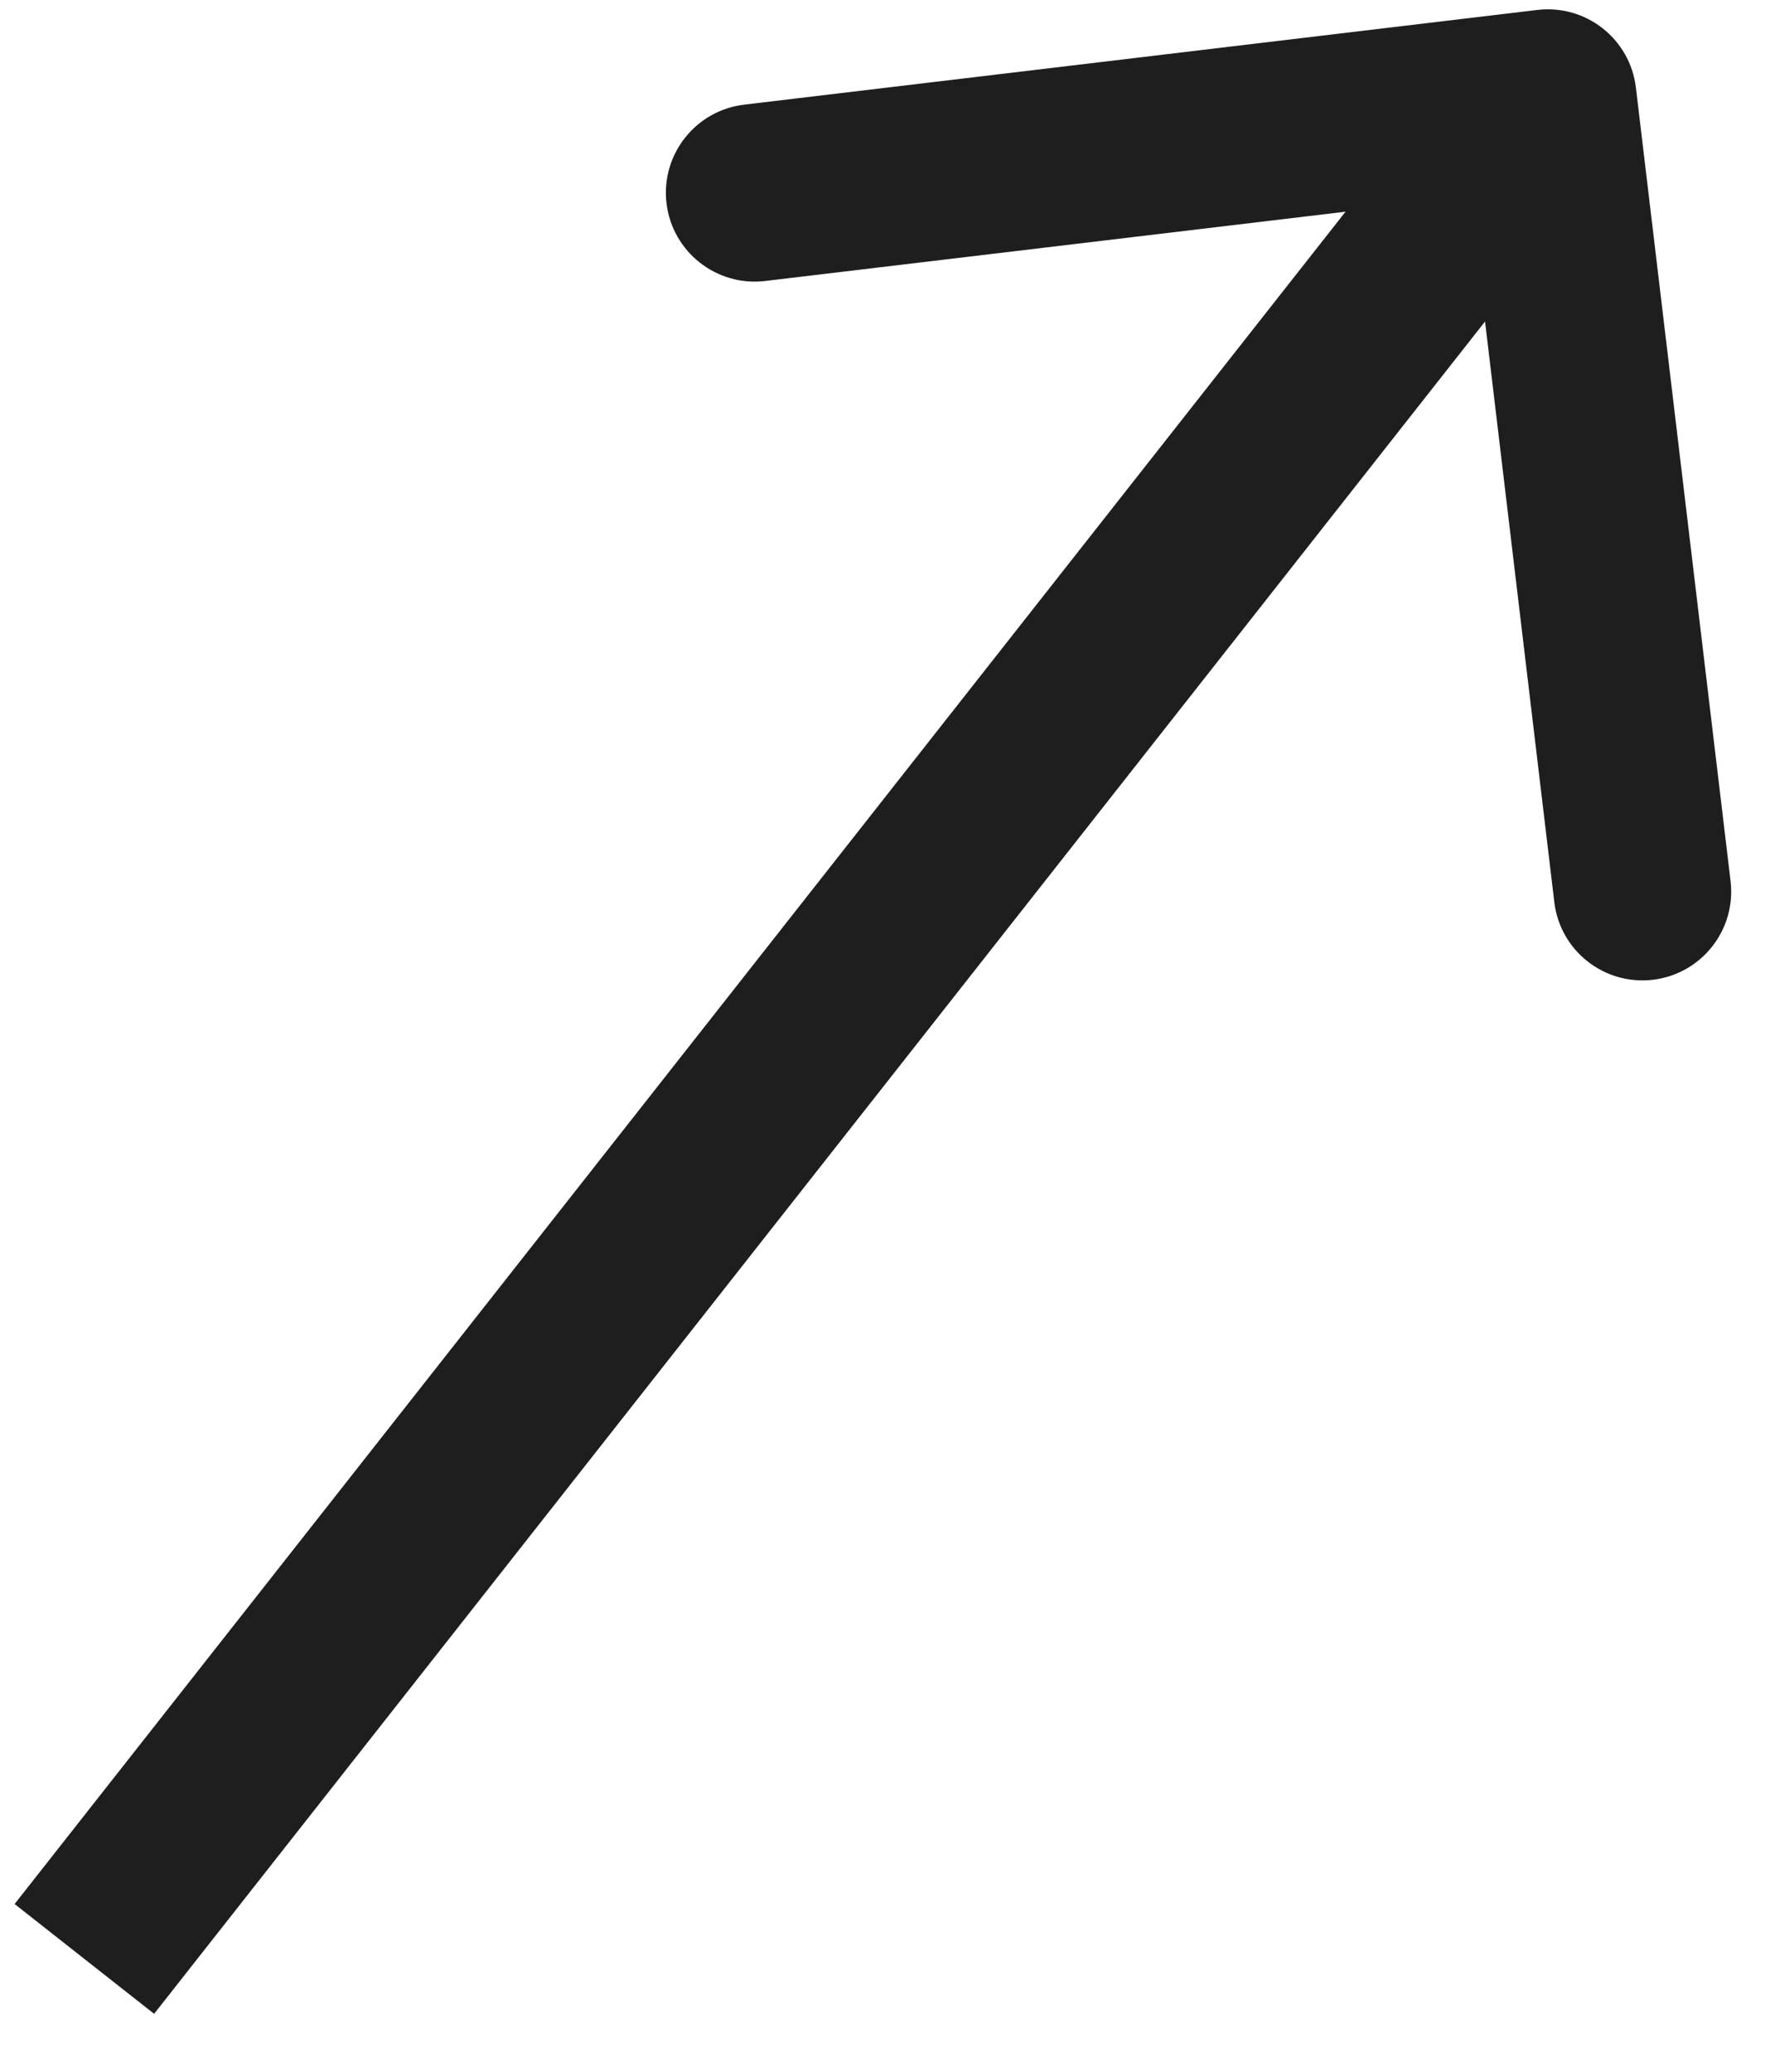 <svg width="30" height="35" viewBox="0 0 30 35" fill="none" xmlns="http://www.w3.org/2000/svg">
<path d="M25.982 0.168C26.805 0.07 27.551 0.657 27.649 1.48L29.249 14.885C29.347 15.707 28.76 16.454 27.937 16.552C27.114 16.65 26.368 16.063 26.27 15.24L24.848 3.325L12.933 4.747C12.11 4.845 11.364 4.257 11.265 3.435C11.167 2.612 11.755 1.866 12.577 1.768L25.982 0.168ZM1.426 33.094L0.247 32.166L24.981 0.73L26.16 1.658L27.339 2.585L2.605 34.021L1.426 33.094Z" fill="#1E1E1E"/>
</svg>
